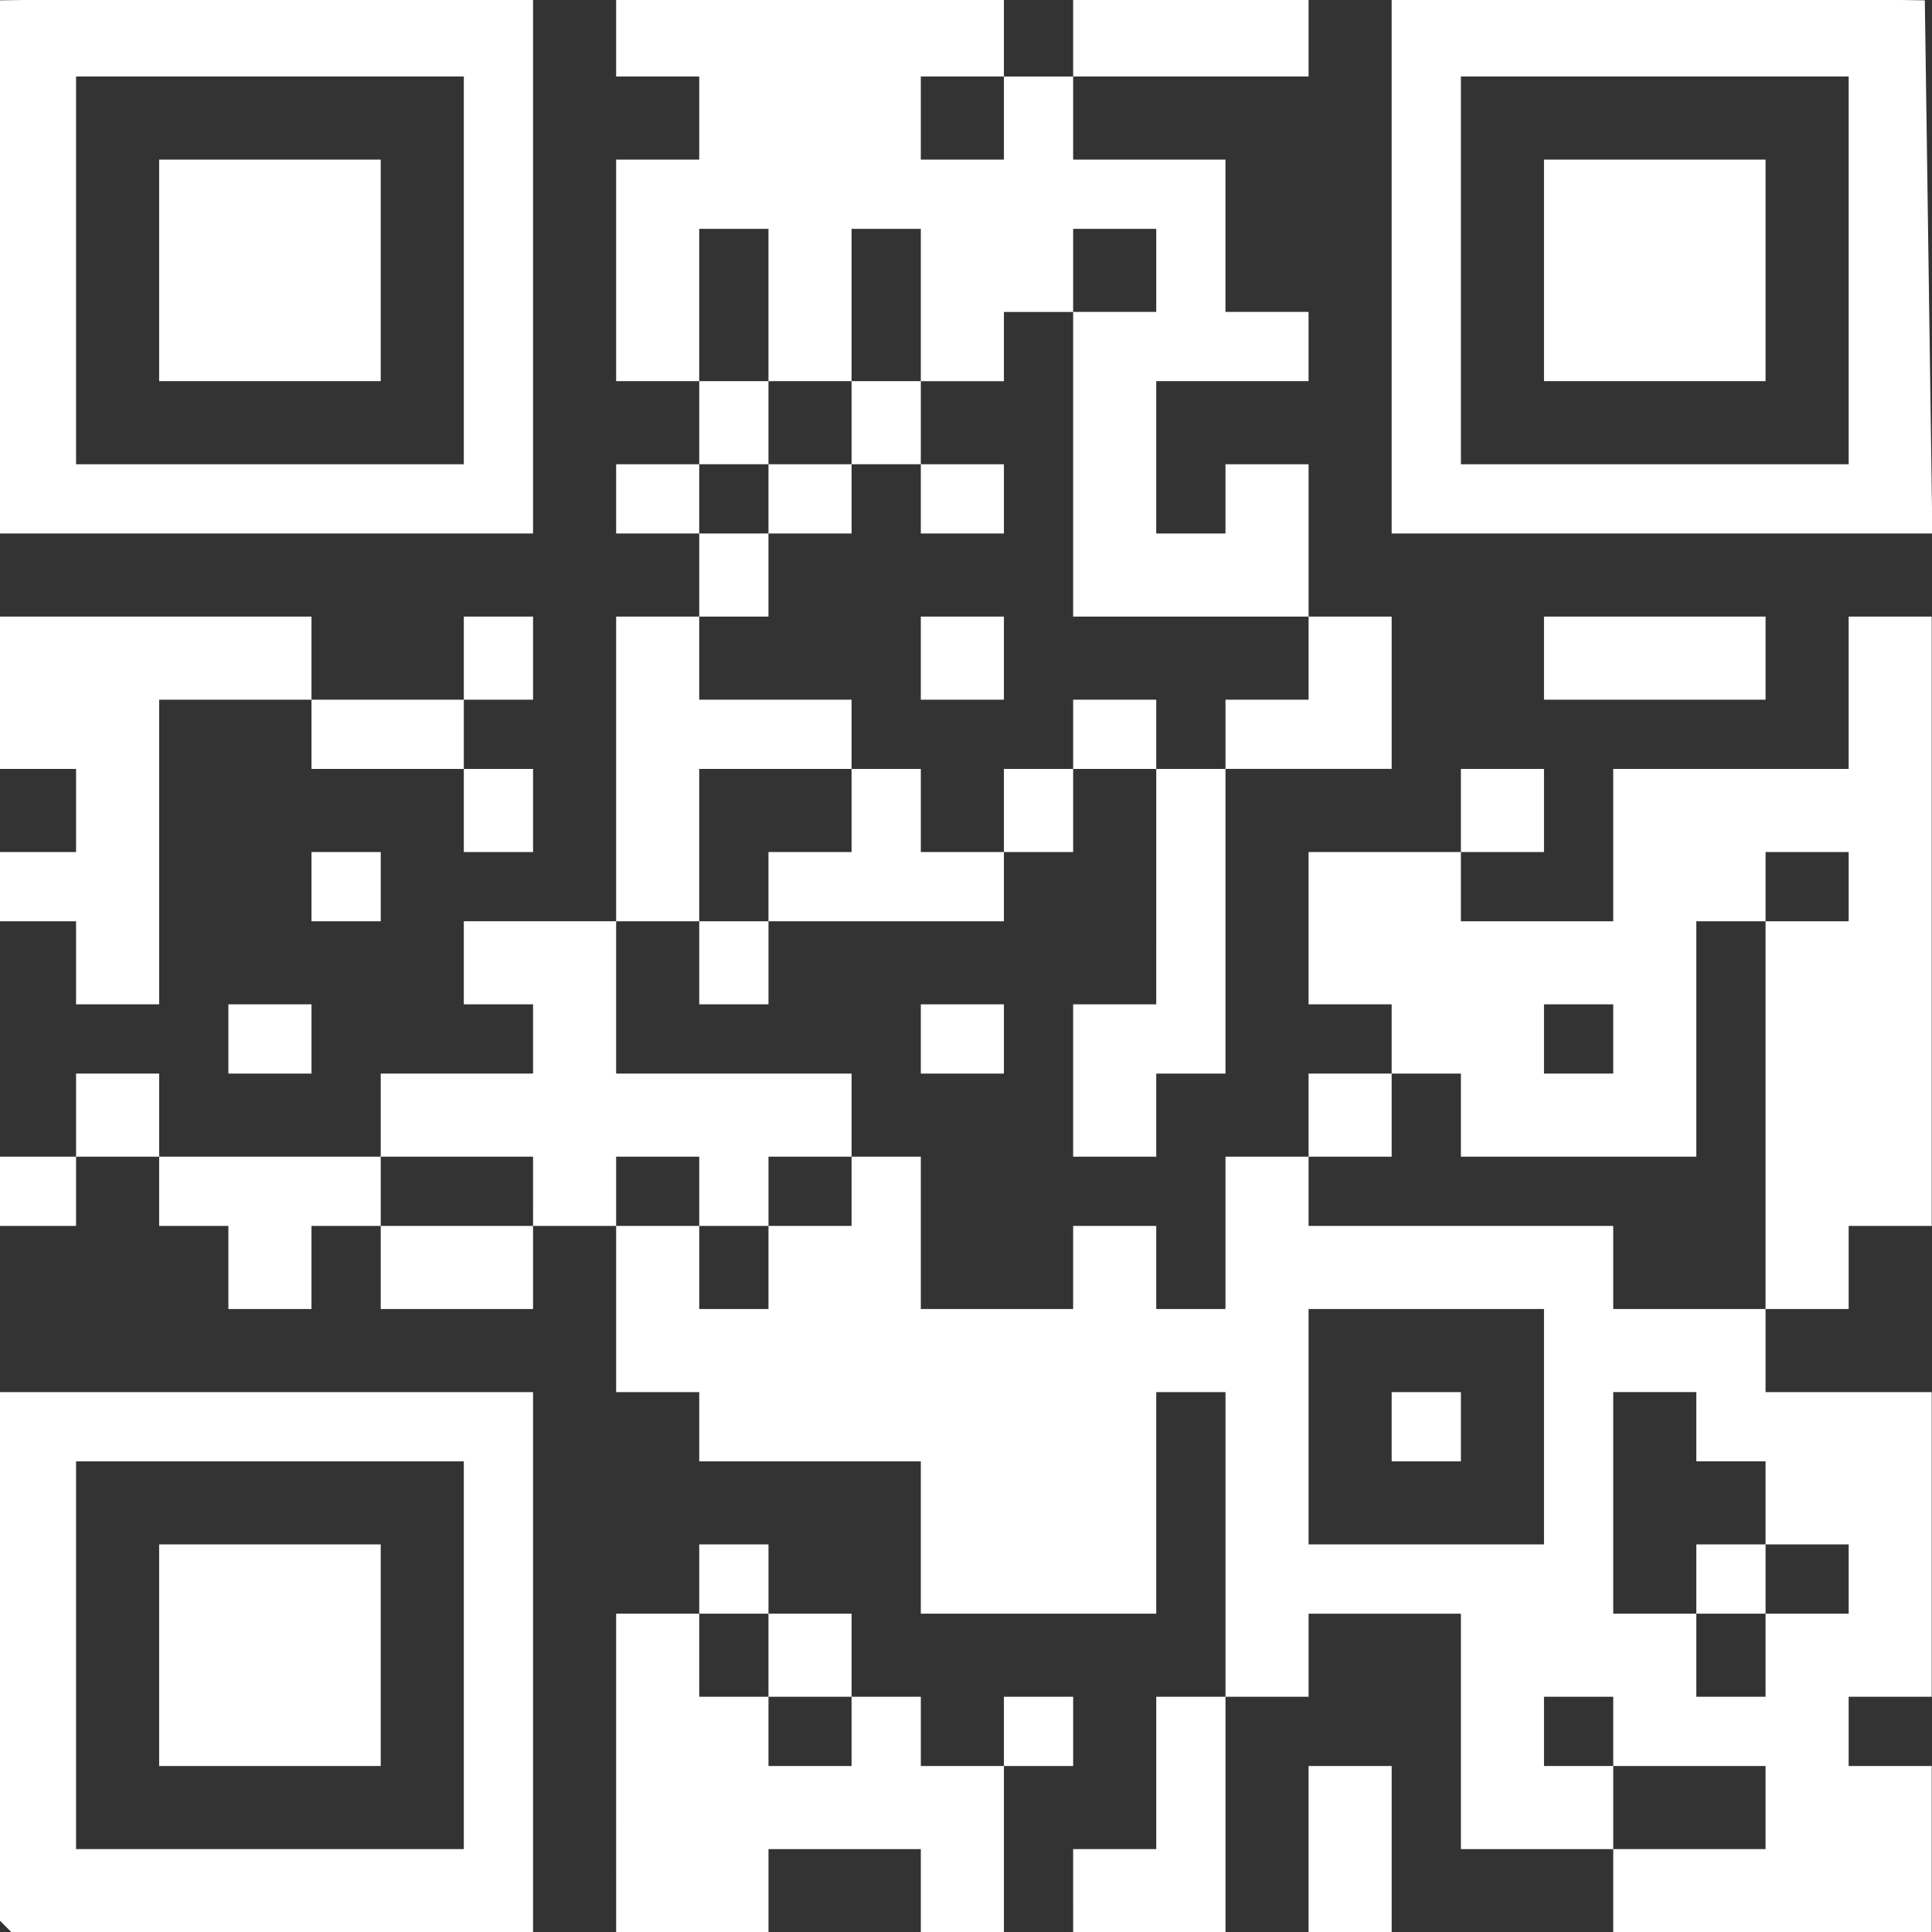 <?xml version="1.0" encoding="UTF-8" standalone="no"?>
<!-- Created with Inkscape (http://www.inkscape.org/) -->

<svg
   width="400mm"
   height="400mm"
   viewBox="0 0 400 400"
   version="1.1"
   id="svg1"
   xml:space="preserve"
   inkscape:version="1.4.2 (2aeb623e1d, 2025-05-12)"
   sodipodi:docname="swissroverchallenge-white-transparent.svg"
   xmlns:inkscape="http://www.inkscape.org/namespaces/inkscape"
   xmlns:sodipodi="http://sodipodi.sourceforge.net/DTD/sodipodi-0.dtd"
   xmlns="http://www.w3.org/2000/svg"
   xmlns:svg="http://www.w3.org/2000/svg"><rect x="0" y="0" width="400" height="400" fill="#333333" stroke="none"/><sodipodi:namedview
     id="namedview1"
     pagecolor="#505050"
     bordercolor="#eeeeee"
     borderopacity="1"
     inkscape:showpageshadow="0"
     inkscape:pageopacity="0"
     inkscape:pagecheckerboard="0"
     inkscape:deskcolor="#505050"
     inkscape:document-units="mm"
     inkscape:zoom="0.15143597"
     inkscape:cx="336.776"
     inkscape:cy="300.45702"
     inkscape:window-width="1854"
     inkscape:window-height="1011"
     inkscape:window-x="66"
     inkscape:window-y="32"
     inkscape:window-maximized="1"
     inkscape:current-layer="layer1" /><defs
     id="defs1" /><g
     inkscape:label="Layer 1"
     inkscape:groupmode="layer"
     id="layer1"><path
       style="fill:#ffffff;stroke-width:1.287"
       d="m 0.456,398.128 -1.911,-1.911 v -53.998 -53.998 h 55.91 55.91 v 55.91 55.91 H 56.366 2.368 Z M 96.028,342.696 V 302.556 H 55.888 15.748 v 40.14 40.14 h 40.14 40.14 z m -63.078,0 v -22.937 h 22.937 22.937 v 22.937 22.937 H 55.888 32.951 Z m 94.617,24.371 v -32.972 h 8.602 8.602 v -7.168 -7.168 h 7.168 7.168 v 7.168 7.168 h 8.602 8.602 v 8.601 8.602 h 7.168 7.168 v 7.168 7.168 h 8.602 8.602 v -7.168 -7.168 h 7.168 7.168 v 7.168 7.168 h -7.168 -7.168 v 17.203 17.203 h -8.602 -8.602 v -8.602 -8.602 H 174.876 159.106 v 8.602 8.602 h -15.769 -15.769 z m 48.742,-8.602 v -7.168 h -8.602 -8.602 v -8.602 -8.601 h -7.168 -7.168 v 8.601 8.602 h 7.168 7.168 v 7.168 7.168 h 8.602 8.602 z m 45.875,32.972 v -8.602 h 8.602 8.602 v -15.769 -15.769 h 7.168 7.168 v -31.539 -31.539 h -7.168 -7.168 v 22.937 22.937 h -24.371 -24.371 v -15.769 -15.769 h -22.937 -22.937 v -7.168 -7.168 h -8.602 -8.602 v -17.203 -17.203 h -8.601 -8.602 v 8.602 8.602 H 94.595 78.825 v -8.602 -8.602 h -7.168 -7.168 v 8.602 8.602 h -8.602 -8.602 v -8.602 -8.602 H 40.119 32.951 v -7.168 -7.168 h -8.602 -8.602 v 7.168 7.168 H 7.146 -1.455 v -7.168 -7.168 h 8.602 8.602 v -8.602 -8.602 h 8.602 8.602 v 8.602 8.602 h 22.937 22.937 v -8.602 -8.602 h 15.769 15.769 v -7.168 -7.168 h -7.168 -7.168 v -8.602 -8.602 h 15.769 15.769 V 159.197 127.659 h 8.602 8.602 v -8.602 -8.602 h -8.602 -8.602 v -7.168 -7.168 h 8.602 8.602 v -8.602 -8.602 h -8.602 -8.602 V 55.979 33.042 h 8.602 8.602 V 24.44 15.839 h -8.602 -8.602 V 7.237 -1.364 h 40.14 40.14 V 7.237 15.839 h 7.168 7.168 V 7.237 -1.364 h 24.371 24.371 V 7.237 15.839 h -24.371 -24.371 v 8.602 8.602 h 15.769 15.769 v 15.769 15.769 h 8.602 8.602 v 7.168 7.168 h -15.769 -15.769 v 15.769 15.769 h 7.168 7.168 v -7.168 -7.168 h 8.602 8.602 v 15.769 15.769 h 8.601 8.602 v 15.769 15.769 h -17.203 -17.203 v 31.539 31.539 h -7.168 -7.168 v 8.602 8.602 h -8.602 -8.602 v -15.769 -15.769 h 8.602 8.602 V 183.568 159.197 h -8.602 -8.602 v 8.601 8.602 h -7.168 -7.168 v 7.168 7.168 h -24.371 -24.371 v 8.602 8.602 h -7.168 -7.168 v -8.602 -8.602 h -8.602 -8.602 v 15.769 15.769 h 24.371 24.371 v 8.602 8.602 h 7.168 7.168 v 15.769 15.769 h 15.769 15.769 v -8.602 -8.602 h 8.602 8.602 v 8.602 8.602 h 7.168 7.168 v -15.769 -15.769 h 8.602 8.602 v -8.602 -8.602 h 8.601 8.602 v -7.168 -7.168 h -8.602 -8.601 v -15.769 -15.769 h 15.769 15.769 v -8.602 -8.601 h 8.601 8.602 v 8.601 8.602 h -8.602 -8.601 v 7.168 7.168 h 15.769 15.769 V 174.967 159.197 h 24.371 24.371 v -15.769 -15.769 h 8.601 8.602 v 63.078 63.078 h -8.602 -8.601 v 8.602 8.602 h -8.602 -8.602 v 8.602 8.602 h 17.203 17.203 v 31.539 31.539 h -8.602 -8.601 v 7.168 7.168 h 8.601 8.602 v 17.203 17.203 h -32.972 -32.972 v -8.602 -8.602 h -15.769 -15.769 v -24.371 -24.371 h -15.769 -15.769 v 8.601 8.602 h -8.602 -8.602 v 24.371 24.371 h -15.769 -15.769 z m 143.359,-17.203 v -8.602 h -15.769 -15.769 v -7.168 -7.168 h -7.168 -7.168 v 7.168 7.168 h 7.168 7.168 v 8.602 8.602 h 15.769 15.769 z m 0,-31.539 v -8.601 h 8.602 8.602 v -7.168 -7.168 h -8.602 -8.602 v -8.602 -8.602 h -7.168 -7.168 v -7.168 -7.168 h -8.602 -8.602 v 22.937 22.937 h 8.602 8.602 v 8.601 8.602 h 7.168 7.168 z M 351.207,326.927 v -7.168 h 7.168 7.168 v 7.168 7.168 h -7.168 -7.168 z m -31.539,-31.539 v -24.371 h -24.371 -24.371 v 24.371 24.371 h 24.371 24.371 z m -31.539,0 v -7.168 h 7.168 7.168 v 7.168 7.168 h -7.168 -7.168 z M 159.106,262.416 v -8.602 h 8.602 8.602 v -7.168 -7.168 h -8.602 -8.602 v 7.168 7.168 h -7.168 -7.168 v -7.168 -7.168 h -8.602 -8.602 v 7.168 7.168 h 8.602 8.602 v 8.602 8.602 h 7.168 7.168 z m 206.436,-31.539 v -40.14 h 8.602 8.602 v -7.168 -7.168 h -8.602 -8.602 v 7.168 7.168 h -7.168 -7.168 v 24.371 24.371 h -24.371 -24.371 v -8.602 -8.602 h -7.168 -7.168 v 8.602 8.602 h -8.602 -8.601 v 7.168 7.168 h 31.539 31.539 v 8.602 8.602 h 15.769 15.769 z M 110.364,246.646 v -7.168 H 94.595 78.825 v 7.168 7.168 h 15.769 15.769 z m 223.639,-31.539 v -7.168 h -7.168 -7.168 v 7.168 7.168 h 7.168 7.168 z m -174.897,-31.539 v -7.168 h 8.602 8.602 v -8.602 -8.601 h 7.168 7.168 v 8.601 8.602 h 8.602 8.602 v -8.602 -8.601 h 7.168 7.168 v -7.168 -7.168 h 8.602 8.602 v 7.168 7.168 h 7.168 7.168 v -7.168 -7.168 h 8.602 8.602 v -8.602 -8.601 H 246.555 222.184 V 96.12 64.581 h 8.602 8.602 V 55.979 47.378 h -8.602 -8.602 v 8.602 8.602 h -7.168 -7.168 v 7.168 7.168 h -8.602 -8.602 V 63.147 47.378 h -7.168 -7.168 v 15.769 15.769 h -8.602 -8.602 V 63.147 47.378 h -7.168 -7.168 v 15.769 15.769 h 7.168 7.168 v 8.602 8.602 h -7.168 -7.168 v 7.168 7.168 h 7.168 7.168 v 8.602 8.602 h -7.168 -7.168 v 8.601 8.602 h 15.769 15.769 v 7.168 7.168 h -15.769 -15.769 v 15.769 15.769 h 7.168 7.168 z m 31.539,-47.308 v -8.601 h 8.602 8.602 v 8.601 8.602 h -8.602 -8.602 z m -31.539,-32.972 v -7.168 h 8.602 8.602 v -8.602 -8.602 h 7.168 7.168 v 8.602 8.602 h 8.602 8.602 v 7.168 7.168 h -8.602 -8.602 v -7.168 -7.168 h -7.168 -7.168 v 7.168 7.168 h -8.602 -8.602 z m 48.742,-78.847 V 15.839 h -8.602 -8.602 v 8.602 8.602 h 8.602 8.602 z M 270.926,382.837 V 365.634 h 8.601 8.602 v 17.203 17.203 h -8.602 -8.601 z M 47.287,215.107 v -7.168 h 8.602 8.602 v 7.168 7.168 h -8.602 -8.602 z m 143.359,0 v -7.168 h 8.602 8.602 v 7.168 7.168 h -8.602 -8.602 z M 15.748,199.338 v -8.602 H 7.146 -1.455 v -7.168 -7.168 H 7.146 15.748 V 167.799 159.197 H 7.146 -1.455 v -15.769 -15.769 h 32.972 32.972 v 8.601 8.602 H 80.259 96.028 v -8.602 -8.601 h 7.168 7.168 v 8.601 8.602 h -7.168 -7.168 v 7.168 7.168 h 7.168 7.168 v 8.601 8.602 h -7.168 -7.168 V 167.799 159.197 H 80.259 64.49 v -7.168 -7.168 H 48.72 32.951 v 31.539 31.539 h -8.602 -8.602 z m 48.742,-15.769 v -7.168 h 7.168 7.168 v 7.168 7.168 H 71.657 64.49 Z M 319.668,136.26 v -8.601 h 22.937 22.937 v 8.601 8.602 H 342.605 319.668 Z M -0.801,55.263 -0.022,0.069 55.171,-0.709 110.364,-1.488 V 54.484 110.456 H 54.393 -1.579 Z M 96.028,55.979 V 15.839 H 55.888 15.748 v 40.14 40.14 h 40.14 40.14 z m -63.078,0 V 33.042 h 22.937 22.937 v 22.937 22.937 H 55.888 32.951 Z M 288.129,54.484 V -1.488 l 55.193,0.779 55.193,0.779 0.779,55.193 0.779,55.193 h -55.972 -55.972 z m 94.617,1.495 V 15.839 h -40.14 -40.14 v 40.14 40.14 h 40.14 40.14 z m -63.078,0 V 33.042 h 22.937 22.937 v 22.937 22.937 h -22.937 -22.937 z"
       id="path1" /></g></svg>

